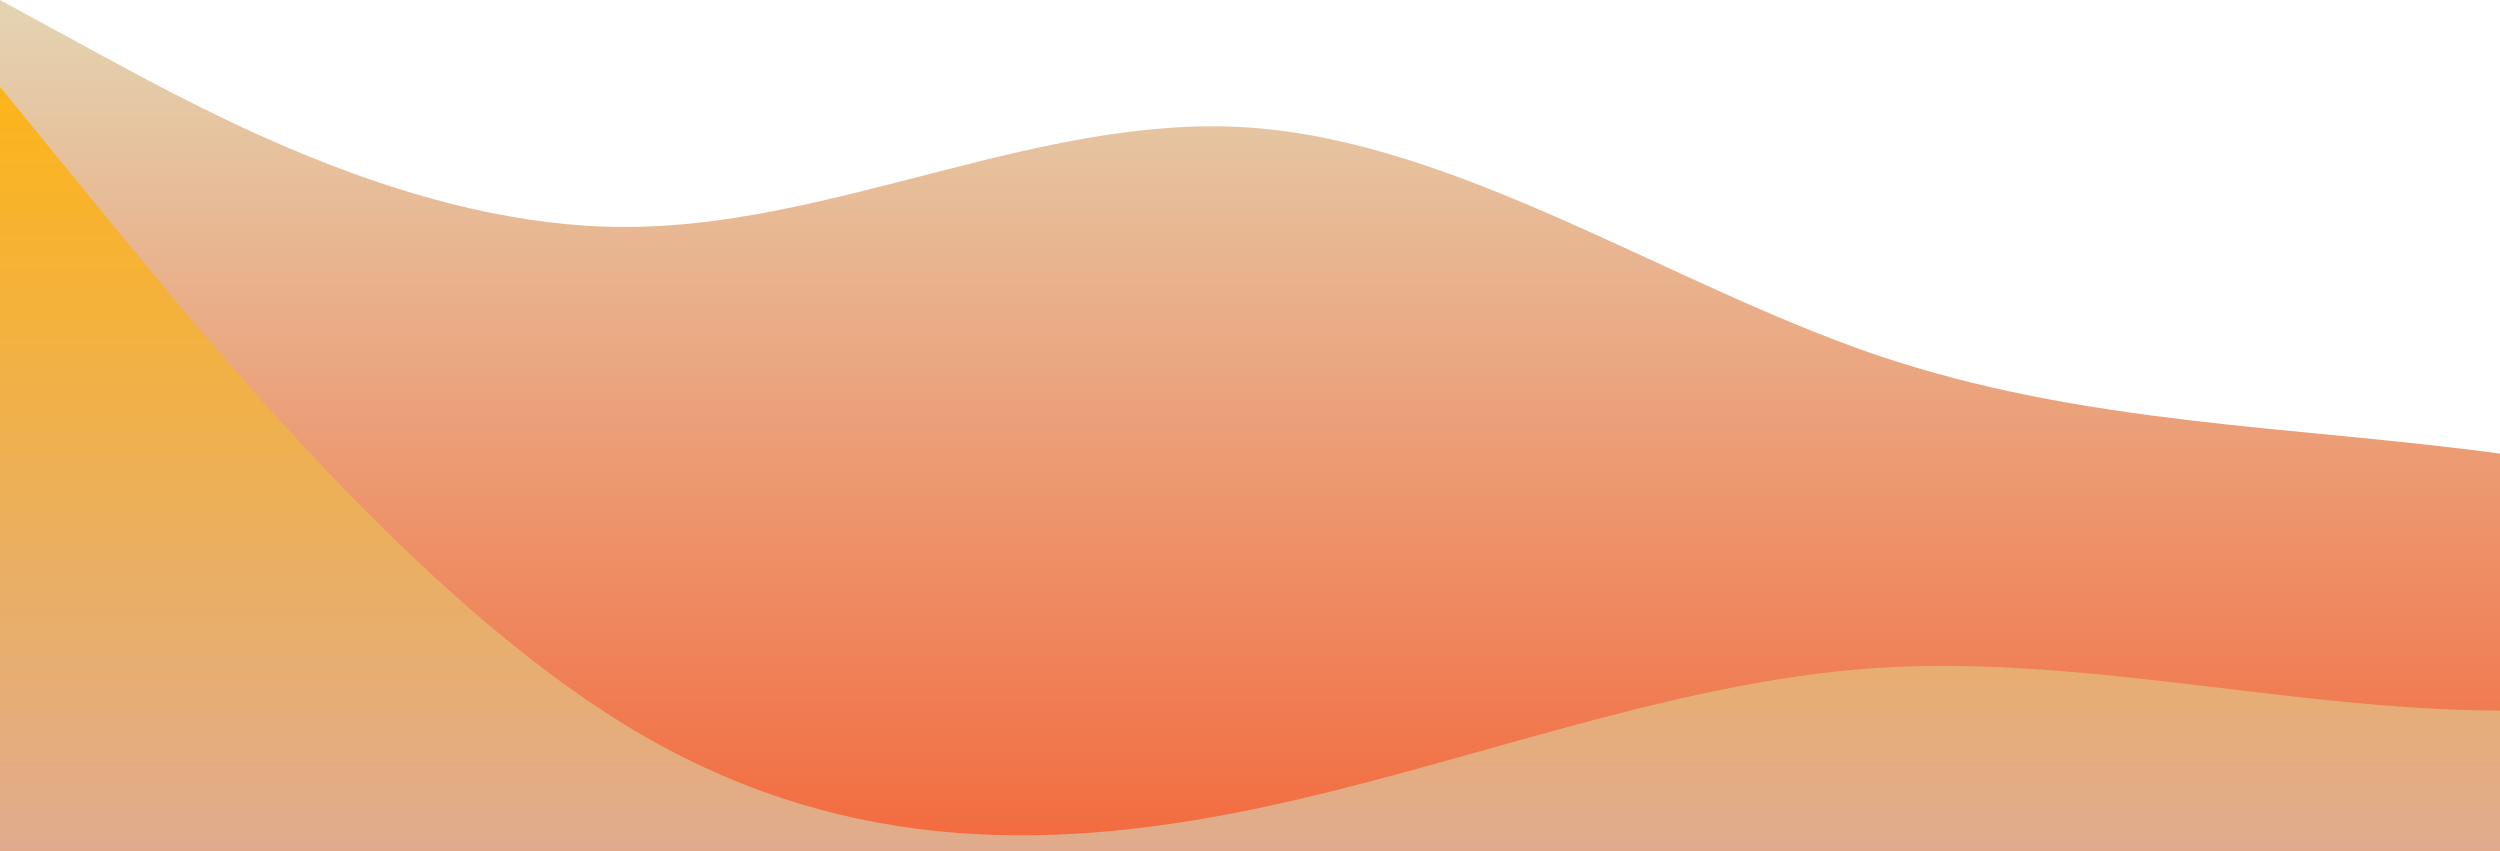 <?xml version="1.0" standalone="no"?>
<svg xmlns:xlink="http://www.w3.org/1999/xlink" id="wave" style="transform:rotate(0deg); transition: 0.3s" viewBox="0 0 1440 490" version="1.1" xmlns="http://www.w3.org/2000/svg"><defs><linearGradient id="sw-gradient-0" x1="0" x2="0" y1="1" y2="0"><stop stop-color="rgba(243, 106, 62, 1)" offset="0%"/><stop stop-color="rgba(227.687, 212.375, 178.528, 1)" offset="100%"/></linearGradient></defs><path style="transform:translate(0, 0px); opacity:1" fill="url(#sw-gradient-0)" d="M0,0L60,32.7C120,65,240,131,360,130.7C480,131,600,65,720,73.5C840,82,960,163,1080,204.2C1200,245,1320,245,1440,261.3C1560,278,1680,310,1800,326.7C1920,343,2040,343,2160,351.2C2280,359,2400,376,2520,359.3C2640,343,2760,294,2880,294C3000,294,3120,343,3240,318.5C3360,294,3480,196,3600,171.5C3720,147,3840,196,3960,179.7C4080,163,4200,82,4320,49C4440,16,4560,33,4680,89.8C4800,147,4920,245,5040,294C5160,343,5280,343,5400,334.8C5520,327,5640,310,5760,261.3C5880,212,6000,131,6120,106.2C6240,82,6360,114,6480,114.3C6600,114,6720,82,6840,130.7C6960,180,7080,310,7200,326.7C7320,343,7440,245,7560,204.2C7680,163,7800,180,7920,155.2C8040,131,8160,65,8280,32.7C8400,0,8520,0,8580,0L8640,0L8640,490L8580,490C8520,490,8400,490,8280,490C8160,490,8040,490,7920,490C7800,490,7680,490,7560,490C7440,490,7320,490,7200,490C7080,490,6960,490,6840,490C6720,490,6600,490,6480,490C6360,490,6240,490,6120,490C6000,490,5880,490,5760,490C5640,490,5520,490,5400,490C5280,490,5160,490,5040,490C4920,490,4800,490,4680,490C4560,490,4440,490,4320,490C4200,490,4080,490,3960,490C3840,490,3720,490,3600,490C3480,490,3360,490,3240,490C3120,490,3000,490,2880,490C2760,490,2640,490,2520,490C2400,490,2280,490,2160,490C2040,490,1920,490,1800,490C1680,490,1560,490,1440,490C1320,490,1200,490,1080,490C960,490,840,490,720,490C600,490,480,490,360,490C240,490,120,490,60,490L0,490Z"/><defs><linearGradient id="sw-gradient-1" x1="0" x2="0" y1="1" y2="0"><stop stop-color="rgba(218.58, 179.076, 166.389, 1)" offset="0%"/><stop stop-color="rgba(255, 179, 11, 1)" offset="100%"/></linearGradient></defs><path style="transform:translate(0, 50px); opacity:0.9" fill="url(#sw-gradient-1)" d="M0,0L60,73.5C120,147,240,294,360,367.5C480,441,600,441,720,416.5C840,392,960,343,1080,334.8C1200,327,1320,359,1440,359.3C1560,359,1680,327,1800,310.3C1920,294,2040,294,2160,245C2280,196,2400,98,2520,89.8C2640,82,2760,163,2880,163.3C3000,163,3120,82,3240,98C3360,114,3480,229,3600,253.2C3720,278,3840,212,3960,187.8C4080,163,4200,180,4320,179.7C4440,180,4560,163,4680,130.7C4800,98,4920,49,5040,89.8C5160,131,5280,261,5400,326.7C5520,392,5640,392,5760,367.5C5880,343,6000,294,6120,236.8C6240,180,6360,114,6480,106.2C6600,98,6720,147,6840,187.8C6960,229,7080,261,7200,302.2C7320,343,7440,392,7560,408.3C7680,425,7800,408,7920,392C8040,376,8160,359,8280,310.3C8400,261,8520,180,8580,138.8L8640,98L8640,490L8580,490C8520,490,8400,490,8280,490C8160,490,8040,490,7920,490C7800,490,7680,490,7560,490C7440,490,7320,490,7200,490C7080,490,6960,490,6840,490C6720,490,6600,490,6480,490C6360,490,6240,490,6120,490C6000,490,5880,490,5760,490C5640,490,5520,490,5400,490C5280,490,5160,490,5040,490C4920,490,4800,490,4680,490C4560,490,4440,490,4320,490C4200,490,4080,490,3960,490C3840,490,3720,490,3600,490C3480,490,3360,490,3240,490C3120,490,3000,490,2880,490C2760,490,2640,490,2520,490C2400,490,2280,490,2160,490C2040,490,1920,490,1800,490C1680,490,1560,490,1440,490C1320,490,1200,490,1080,490C960,490,840,490,720,490C600,490,480,490,360,490C240,490,120,490,60,490L0,490Z"/></svg>